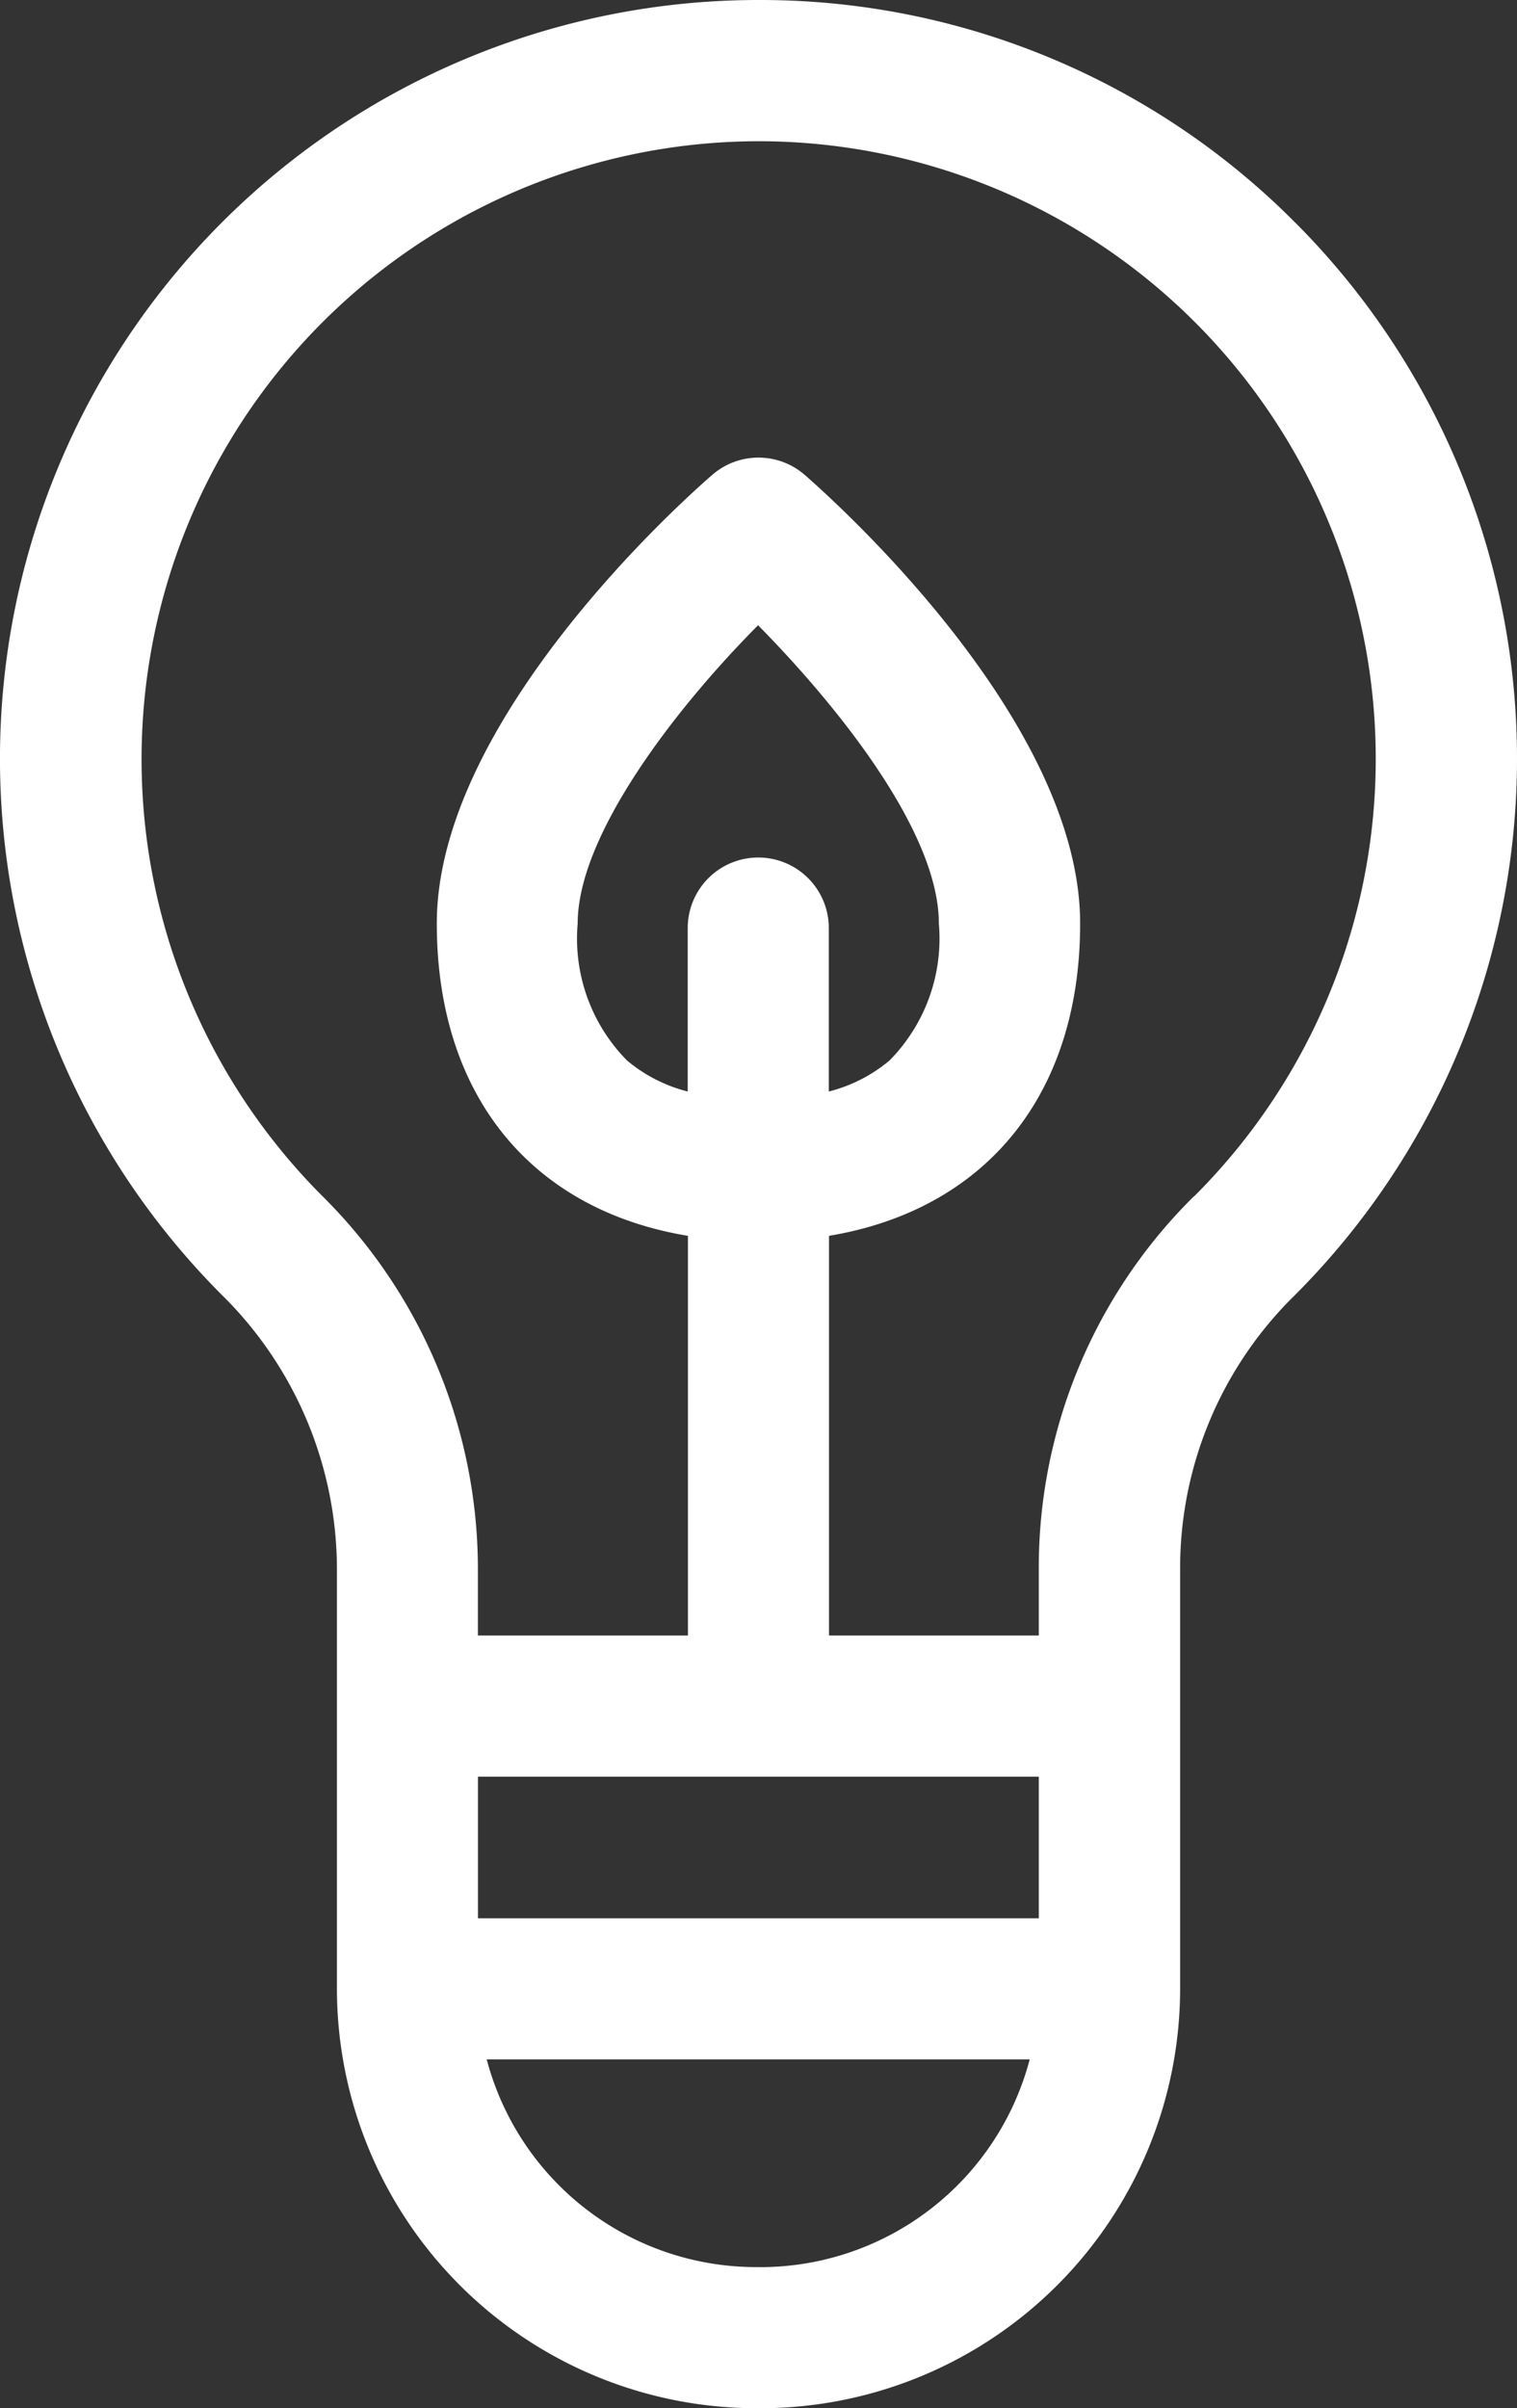 <svg xmlns="http://www.w3.org/2000/svg" width="29.086" height="46.159" viewBox="0 0 29.086 46.159"><rect x="0" y="0" width="29.086" height="46.159" fill="#333333" stroke="none"/><defs><style>.a{fill:#fff;}</style></defs><g transform="translate(-94.685)"><path class="a" d="M119.523,4.271A14.449,14.449,0,0,0,109.263,0h-.035A14.542,14.542,0,0,0,98.939,24.82a7.385,7.385,0,0,1,2.206,5.239V38.12a8.047,8.047,0,0,0,8.038,8.038h.091a8.047,8.047,0,0,0,8.038-8.038V30.058a7.315,7.315,0,0,1,2.179-5.213,14.542,14.542,0,0,0,.032-20.575Zm-10.3,12.165a1.352,1.352,0,0,0-1.352,1.352v3.133a2.931,2.931,0,0,1-1.163-.594,3.326,3.326,0,0,1-.947-2.627c0-1.689,1.865-4.113,3.459-5.716,1.4,1.418,3.466,3.9,3.466,5.716a3.326,3.326,0,0,1-.947,2.627,2.932,2.932,0,0,1-1.163.594V17.789A1.352,1.352,0,0,0,109.228,16.436Zm5.379,17.617v2.715H103.849V34.053Zm-5.334,9.4h-.091a5.343,5.343,0,0,1-5.16-3.981h10.411A5.343,5.343,0,0,1,109.274,43.454Zm8.309-20.524a10,10,0,0,0-2.975,7.129v1.29H110.58V23.687c3-.5,4.815-2.7,4.815-5.986,0-3.905-4.741-8.127-5.282-8.6a1.352,1.352,0,0,0-1.771,0c-.541.469-5.282,4.69-5.282,8.6,0,3.291,1.811,5.49,4.815,5.986v7.661h-4.027v-1.29a10.072,10.072,0,0,0-3-7.151,11.845,11.845,0,0,1,8.376-20.2h.029a11.838,11.838,0,0,1,8.326,20.225Z" transform="translate(0 0)"/></g></svg>